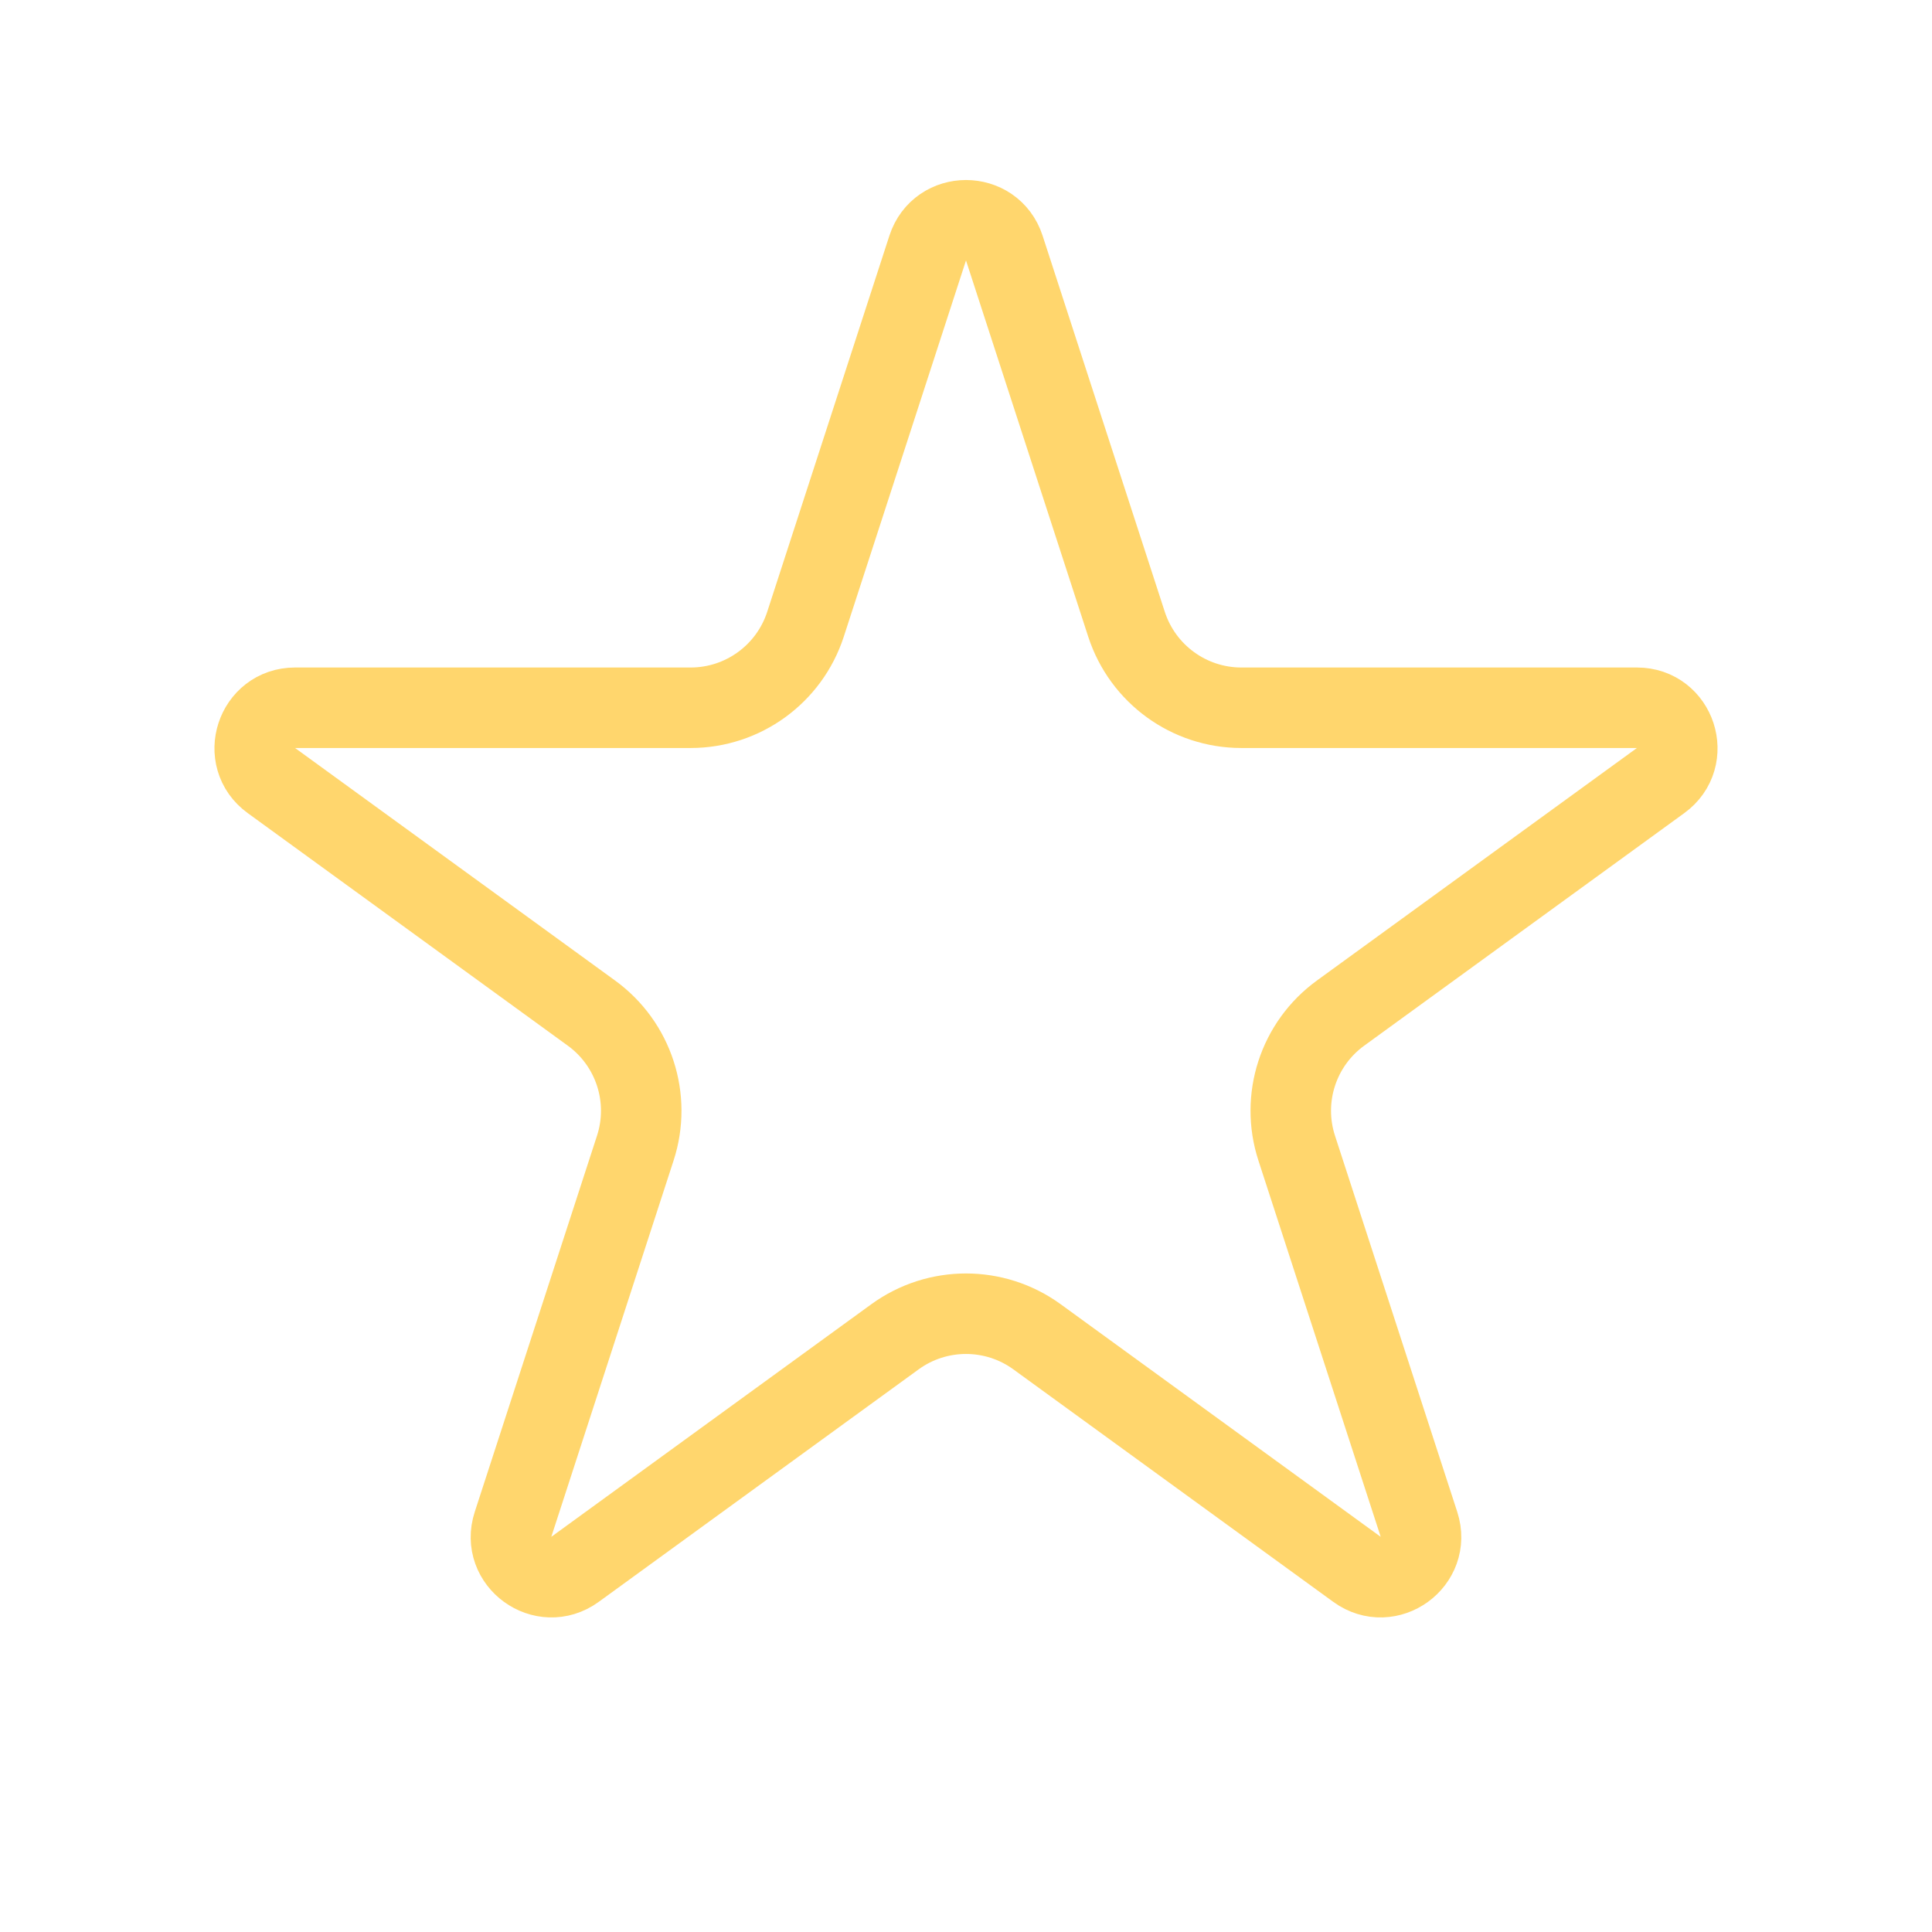<svg width="24" height="24" viewBox="0 0 24 24" fill="none" xmlns="http://www.w3.org/2000/svg">
<path d="M12.476 3.082L13.994 7.755C14.195 8.373 14.771 8.792 15.421 8.792H20.335C20.819 8.792 21.021 9.412 20.629 9.696L16.653 12.585C16.127 12.967 15.907 13.644 16.108 14.262L17.627 18.936C17.776 19.396 17.249 19.779 16.857 19.495L12.882 16.606C12.356 16.224 11.644 16.224 11.118 16.606L7.143 19.495C6.751 19.779 6.223 19.396 6.373 18.936L7.892 14.262C8.093 13.644 7.873 12.967 7.347 12.585L3.371 9.696C2.979 9.412 3.181 8.792 3.665 8.792H8.579C9.229 8.792 9.805 8.373 10.006 7.755L11.524 3.082C11.674 2.621 12.326 2.621 12.476 3.082Z" stroke="#FFD66D"/>
</svg>
